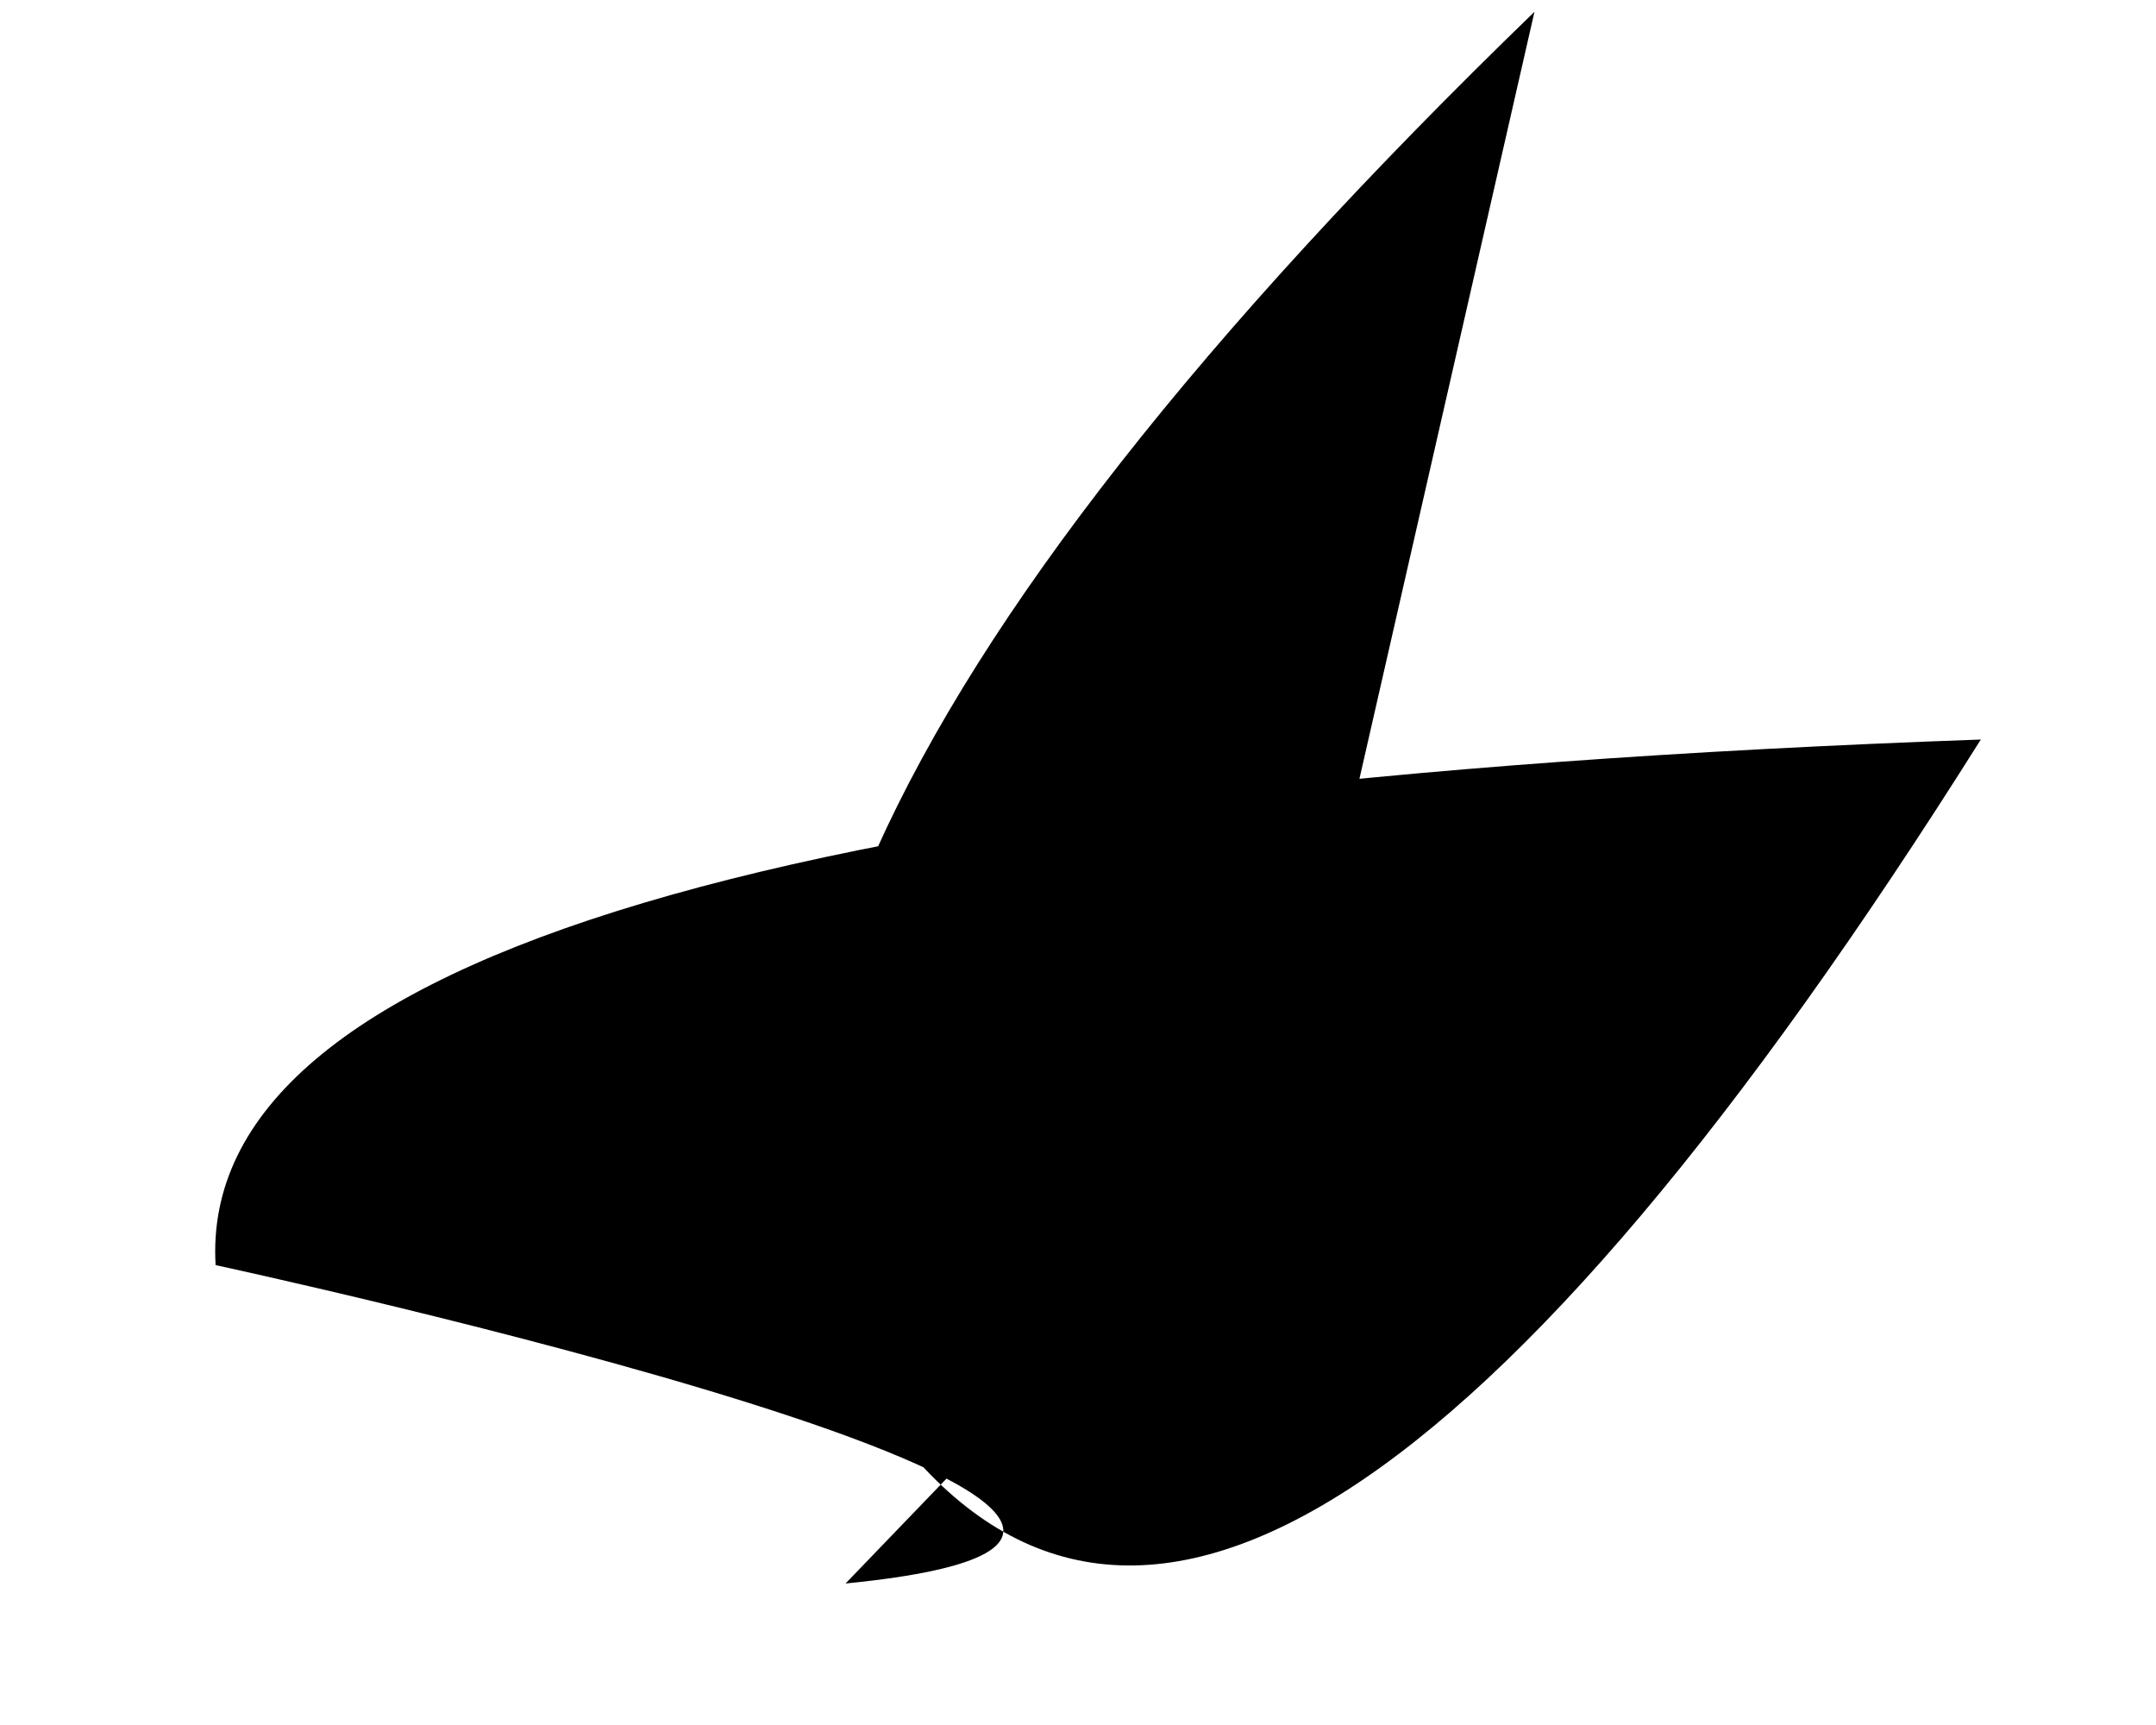 <?xml version="1.0" encoding="utf-8" ?>
<svg baseProfile="tiny" height="1024" version="1.2" width="1280" xmlns="http://www.w3.org/2000/svg" xmlns:ev="http://www.w3.org/2001/xml-events" xmlns:xlink="http://www.w3.org/1999/xlink"><defs /><path d="M 759 673 L 911 7 Q 319 580 532 852 T 1176 439 Q 112 477 128 751 S 847 906 502 940" /></svg>
